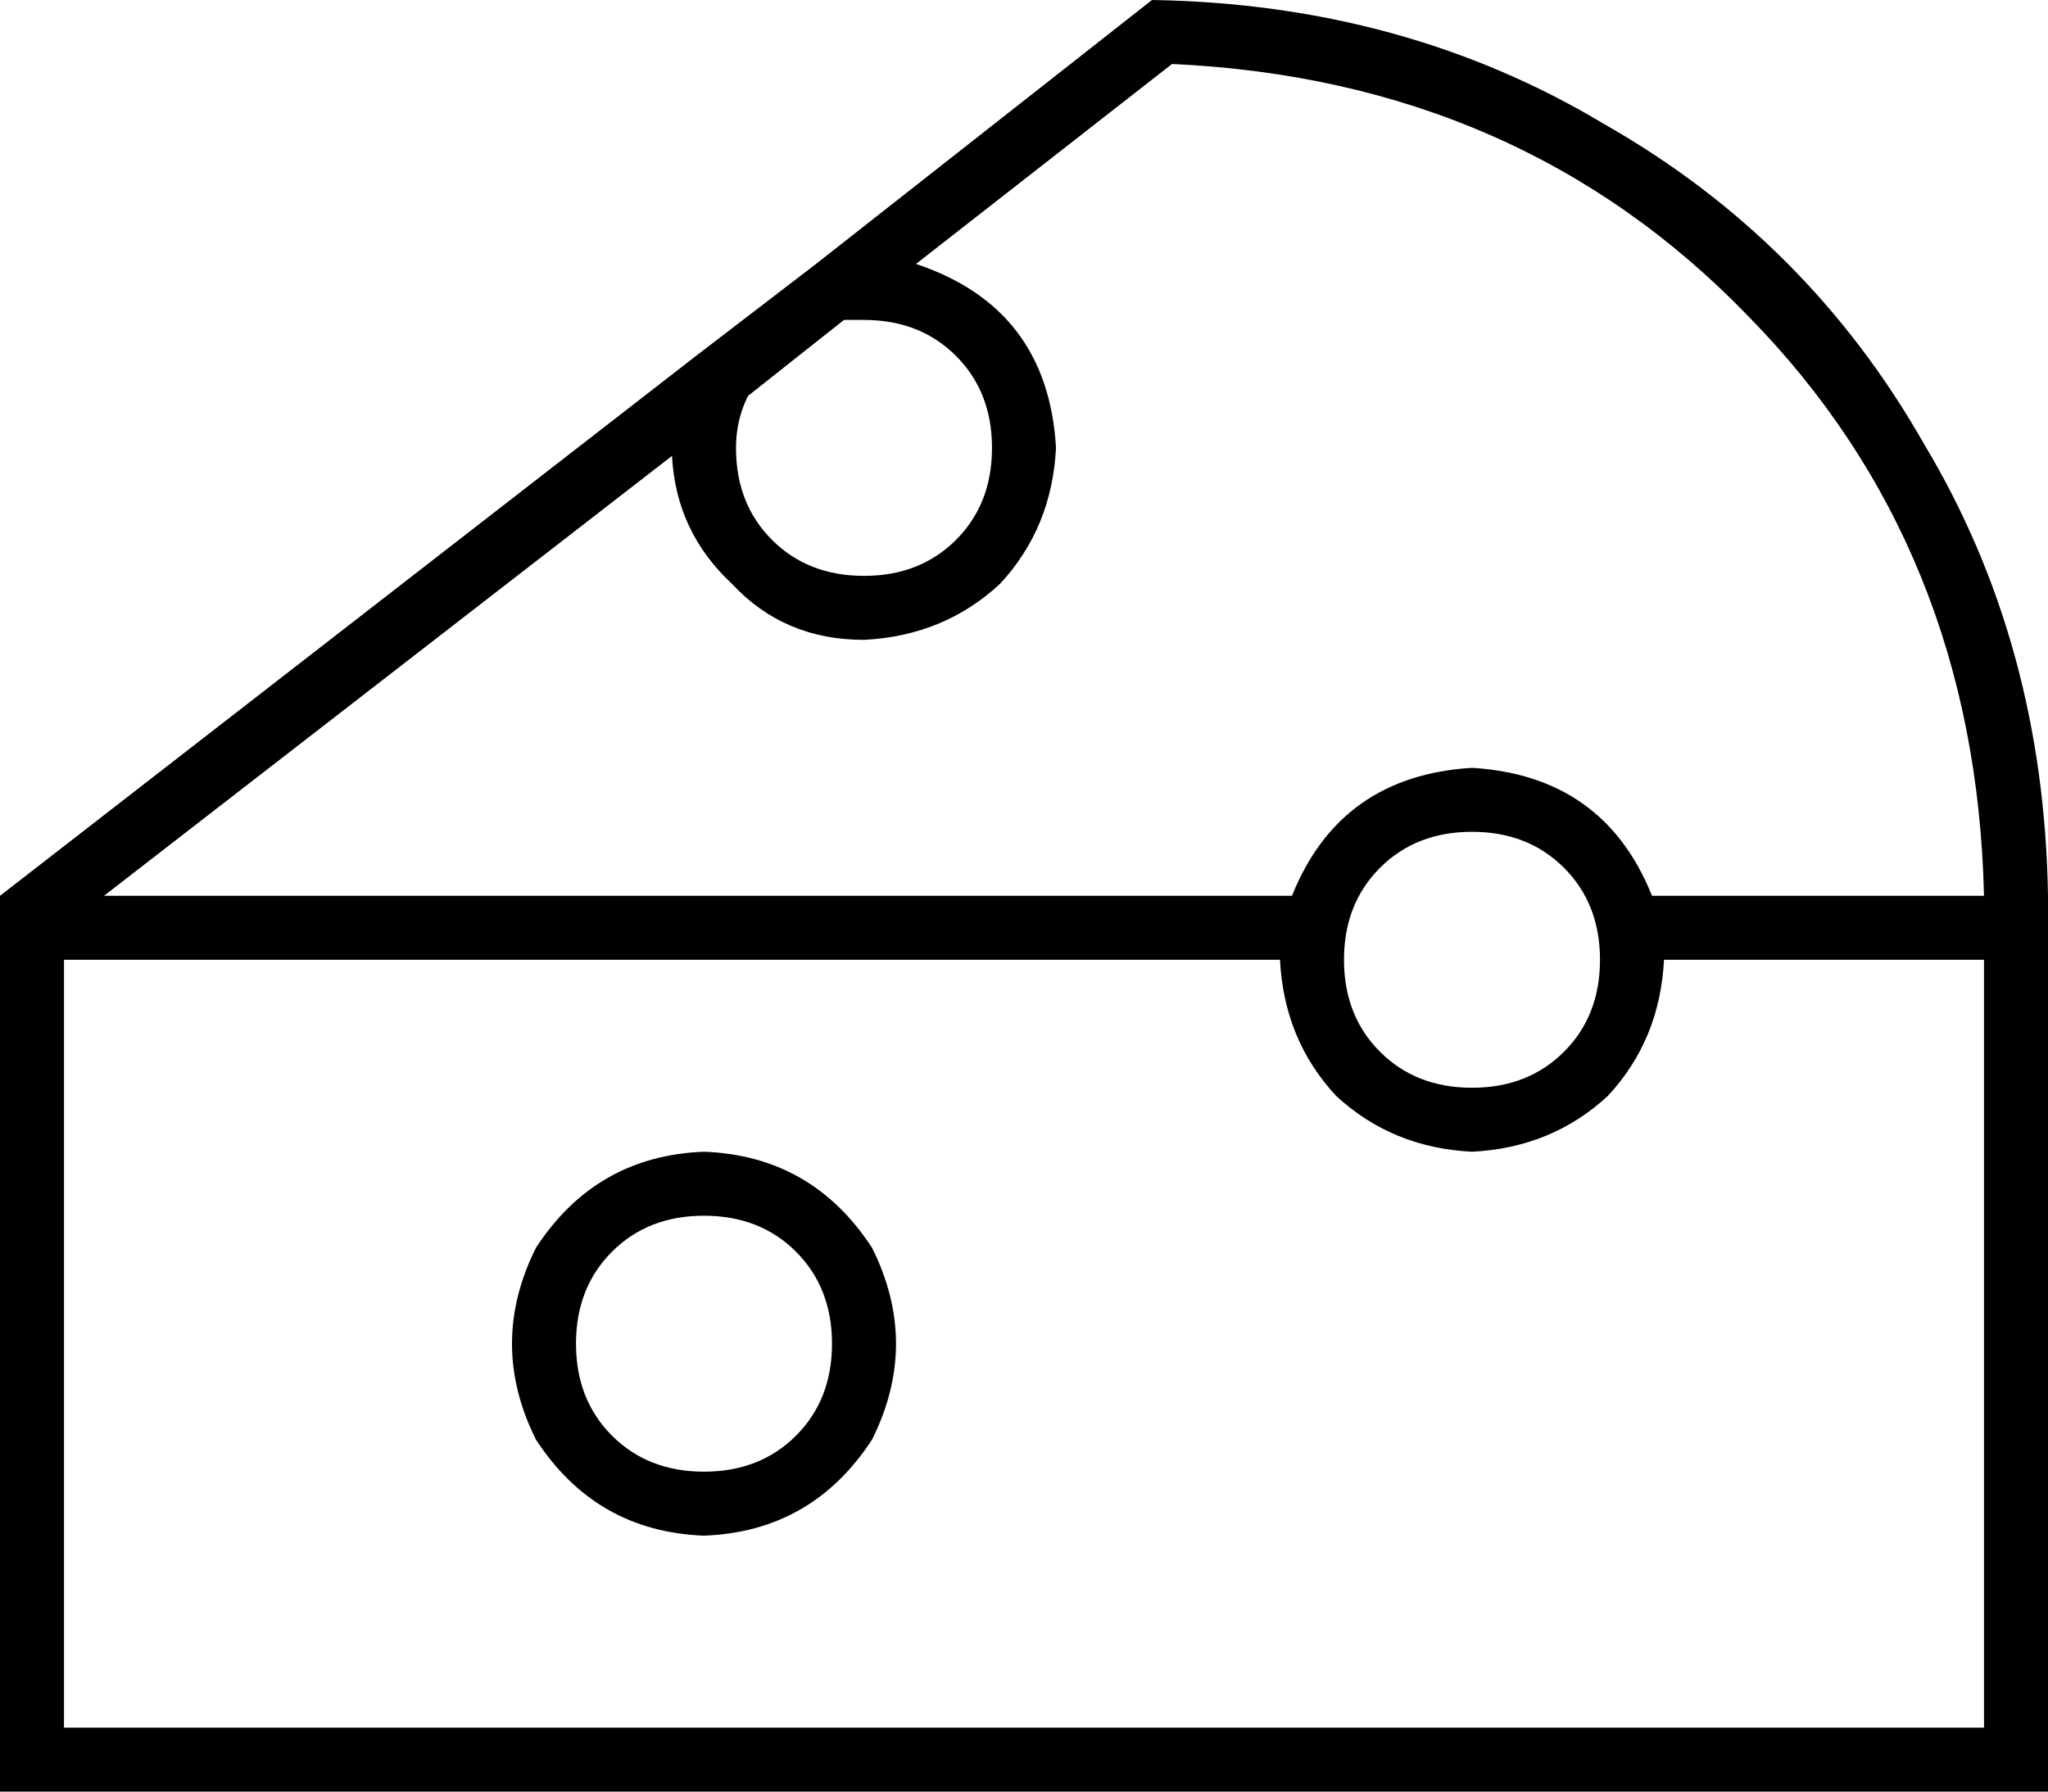 <svg xmlns="http://www.w3.org/2000/svg" viewBox="0 0 512 448">
  <path d="M 16 240 L 16 432 L 16 240 L 16 432 L 496 432 L 496 432 L 496 240 L 496 240 L 416 240 L 416 240 Q 415 260 402 274 Q 388 287 368 288 Q 348 287 334 274 Q 321 260 320 240 L 16 240 L 16 240 Z M 496 224 Q 494 137 437 79 L 437 79 L 437 79 Q 380 20 293 16 L 229 66 L 229 66 Q 262 77 264 112 Q 263 132 250 146 Q 236 159 216 160 Q 196 160 183 146 Q 169 133 168 114 L 26 224 L 26 224 L 323 224 L 323 224 Q 335 194 368 192 Q 401 194 413 224 L 496 224 L 496 224 Z M 368 208 Q 354 208 345 217 L 345 217 L 345 217 Q 336 226 336 240 Q 336 254 345 263 Q 354 272 368 272 Q 382 272 391 263 Q 400 254 400 240 Q 400 226 391 217 Q 382 208 368 208 L 368 208 Z M 187 99 Q 184 105 184 112 Q 184 126 193 135 Q 202 144 216 144 Q 230 144 239 135 Q 248 126 248 112 Q 248 98 239 89 Q 230 80 216 80 Q 213 80 211 80 L 187 99 L 187 99 Z M 204 66 L 288 0 L 204 66 L 288 0 Q 351 1 401 31 Q 452 60 481 111 Q 511 161 512 224 L 512 432 L 512 432 L 512 448 L 512 448 L 496 448 L 0 448 L 0 432 L 0 432 L 0 224 L 0 224 L 174 89 L 174 89 L 204 66 L 204 66 Z M 176 368 Q 190 368 199 359 L 199 359 L 199 359 Q 208 350 208 336 Q 208 322 199 313 Q 190 304 176 304 Q 162 304 153 313 Q 144 322 144 336 Q 144 350 153 359 Q 162 368 176 368 L 176 368 Z M 176 288 Q 203 289 218 312 Q 230 336 218 360 Q 203 383 176 384 Q 149 383 134 360 Q 122 336 134 312 Q 149 289 176 288 L 176 288 Z" />
</svg>